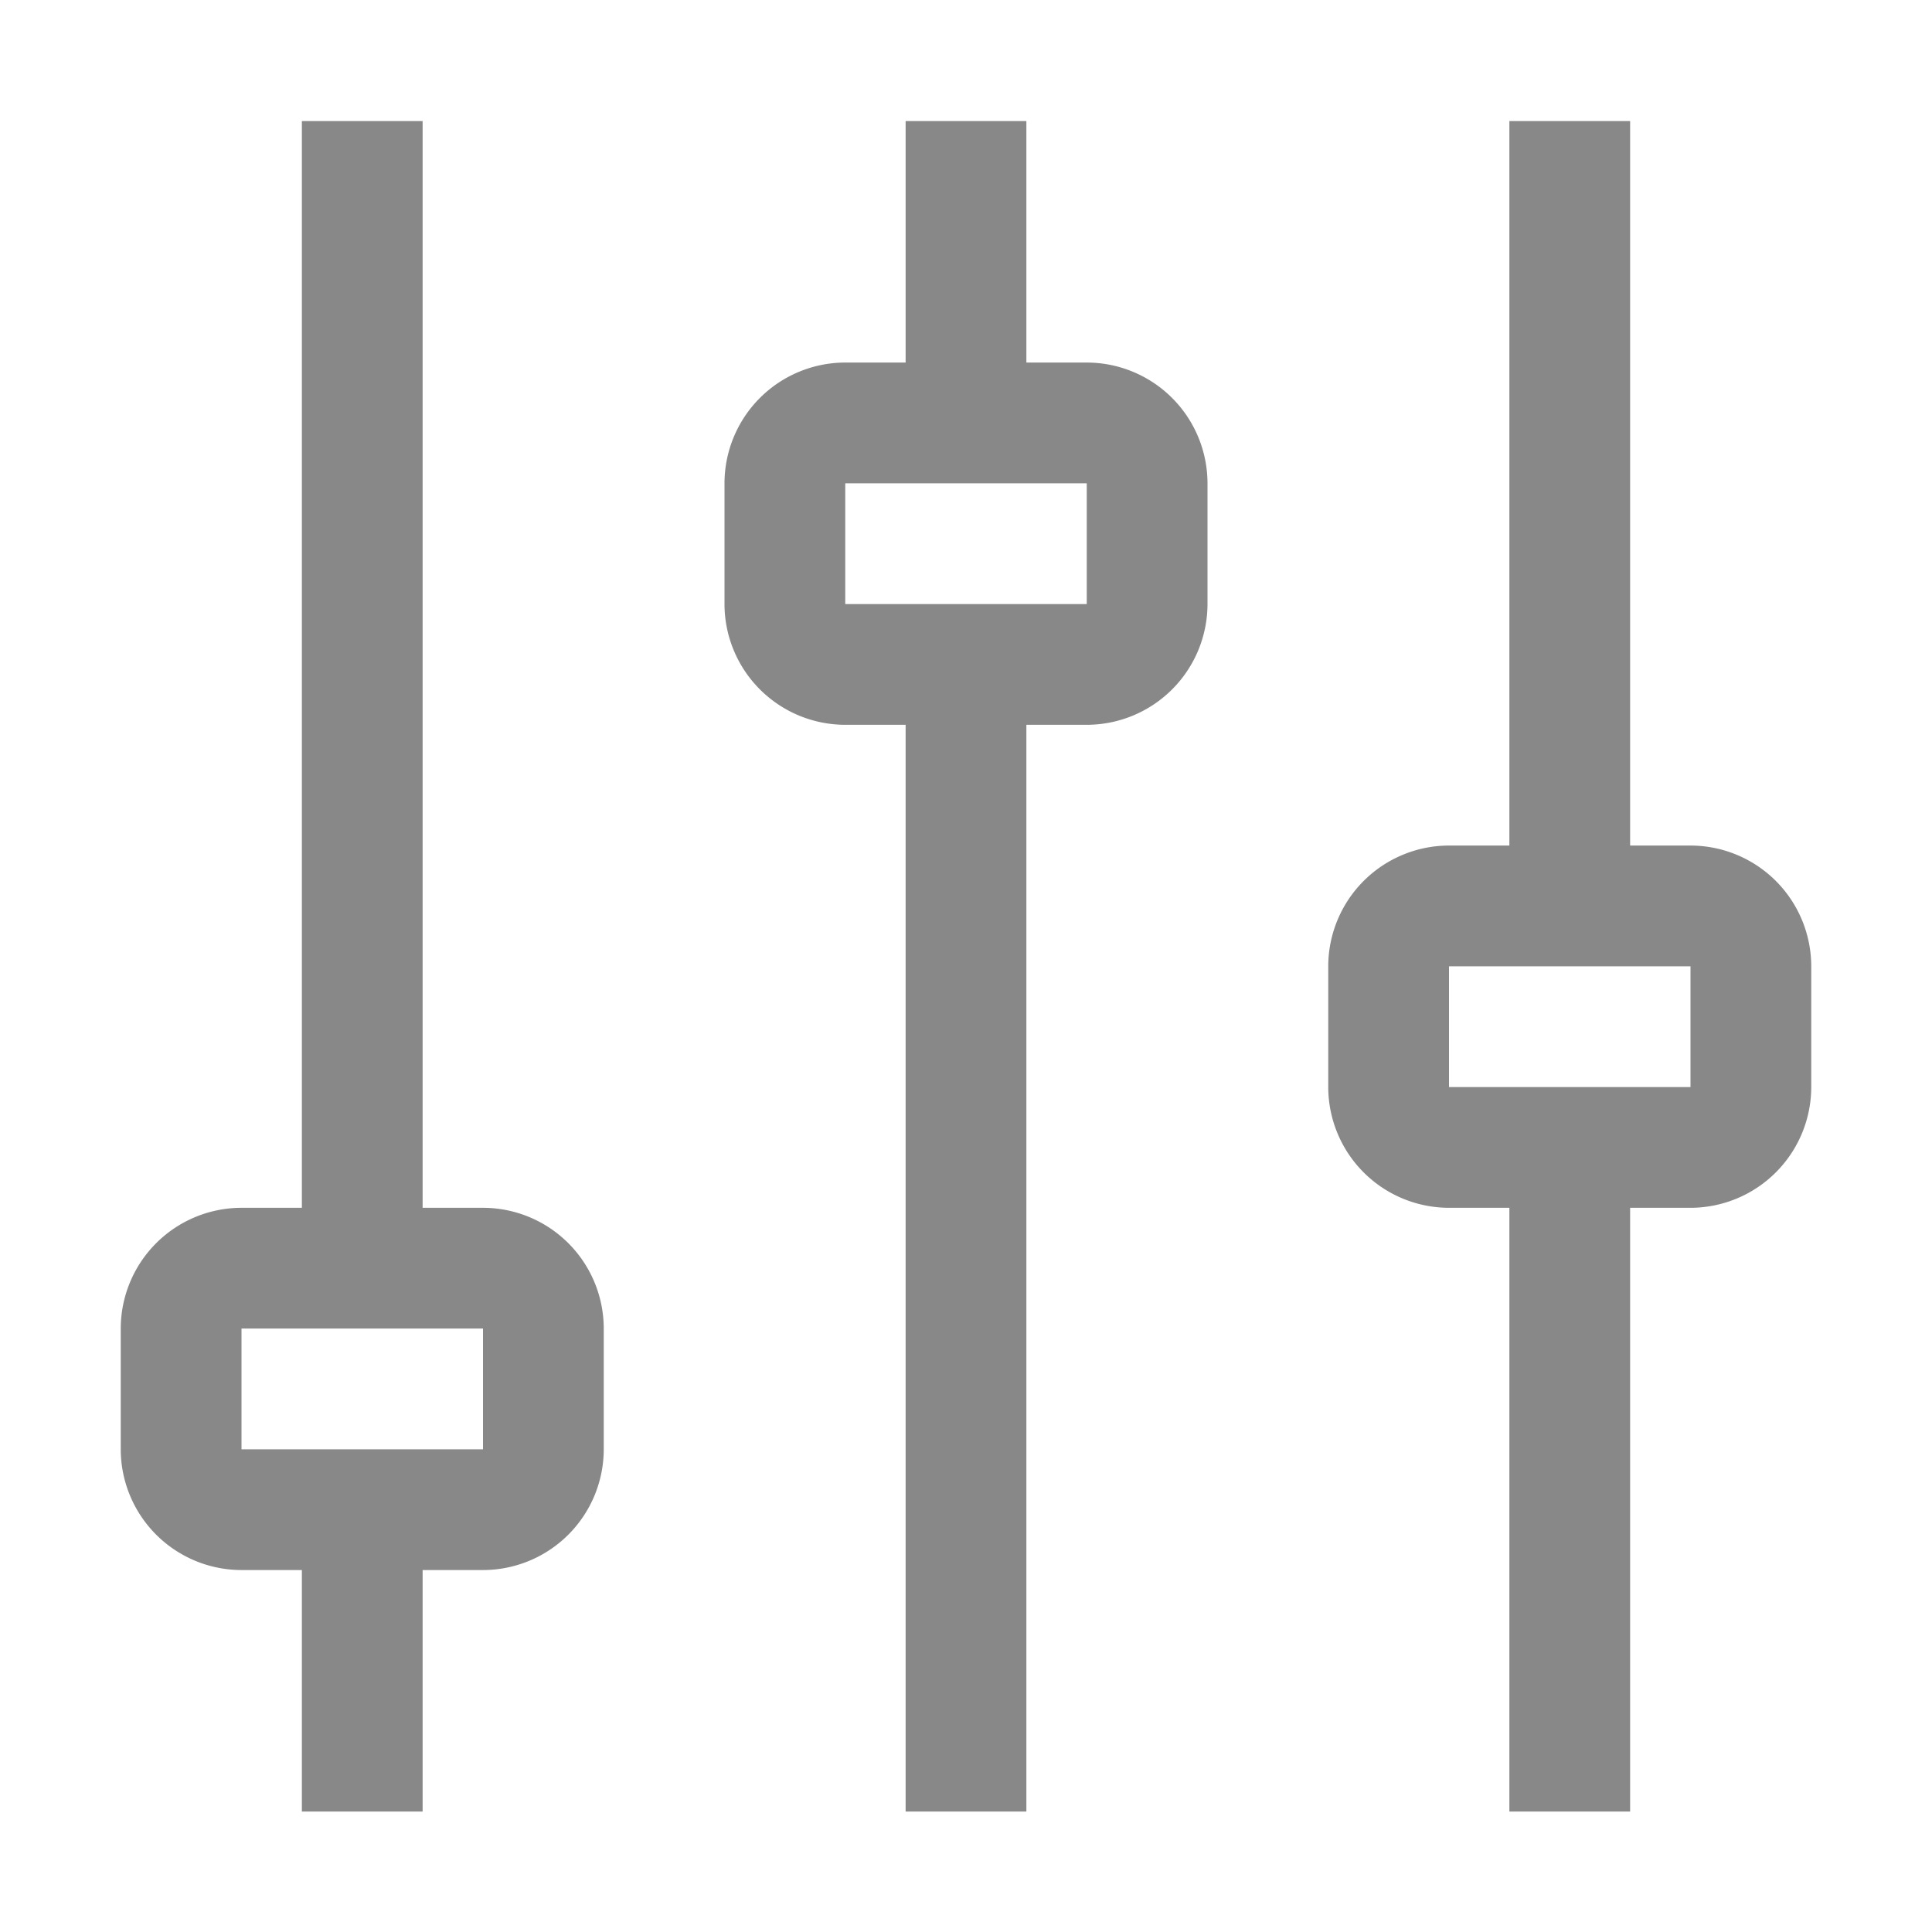 <svg xmlns="http://www.w3.org/2000/svg" width="32" height="32" viewBox="0 0 32 32"><path fill="#888888" d="M28 14.005h-1v-12h-2v12h-1a2.002 2.002 0 0 0-2 2v2a2.002 2.002 0 0 0 2 2h1v10h2v-10h1a2.003 2.003 0 0 0 2-2v-2a2.002 2.002 0 0 0-2-2zm0 4h-4v-2h4zm-10-12h-1v-4h-2v4h-1a2.002 2.002 0 0 0-2 2v2a2.002 2.002 0 0 0 2 2h1v18h2v-18h1a2.002 2.002 0 0 0 2-2v-2a2.002 2.002 0 0 0-2-2zm0 4h-4v-2h4zm-10 10H7v-18H5v18H4a2.002 2.002 0 0 0-2 2v2a2.002 2.002 0 0 0 2 2h1v4h2v-4h1a2.002 2.002 0 0 0 2-2v-2a2.002 2.002 0 0 0-2-2zm0 4H4v-2h4z"/></svg>